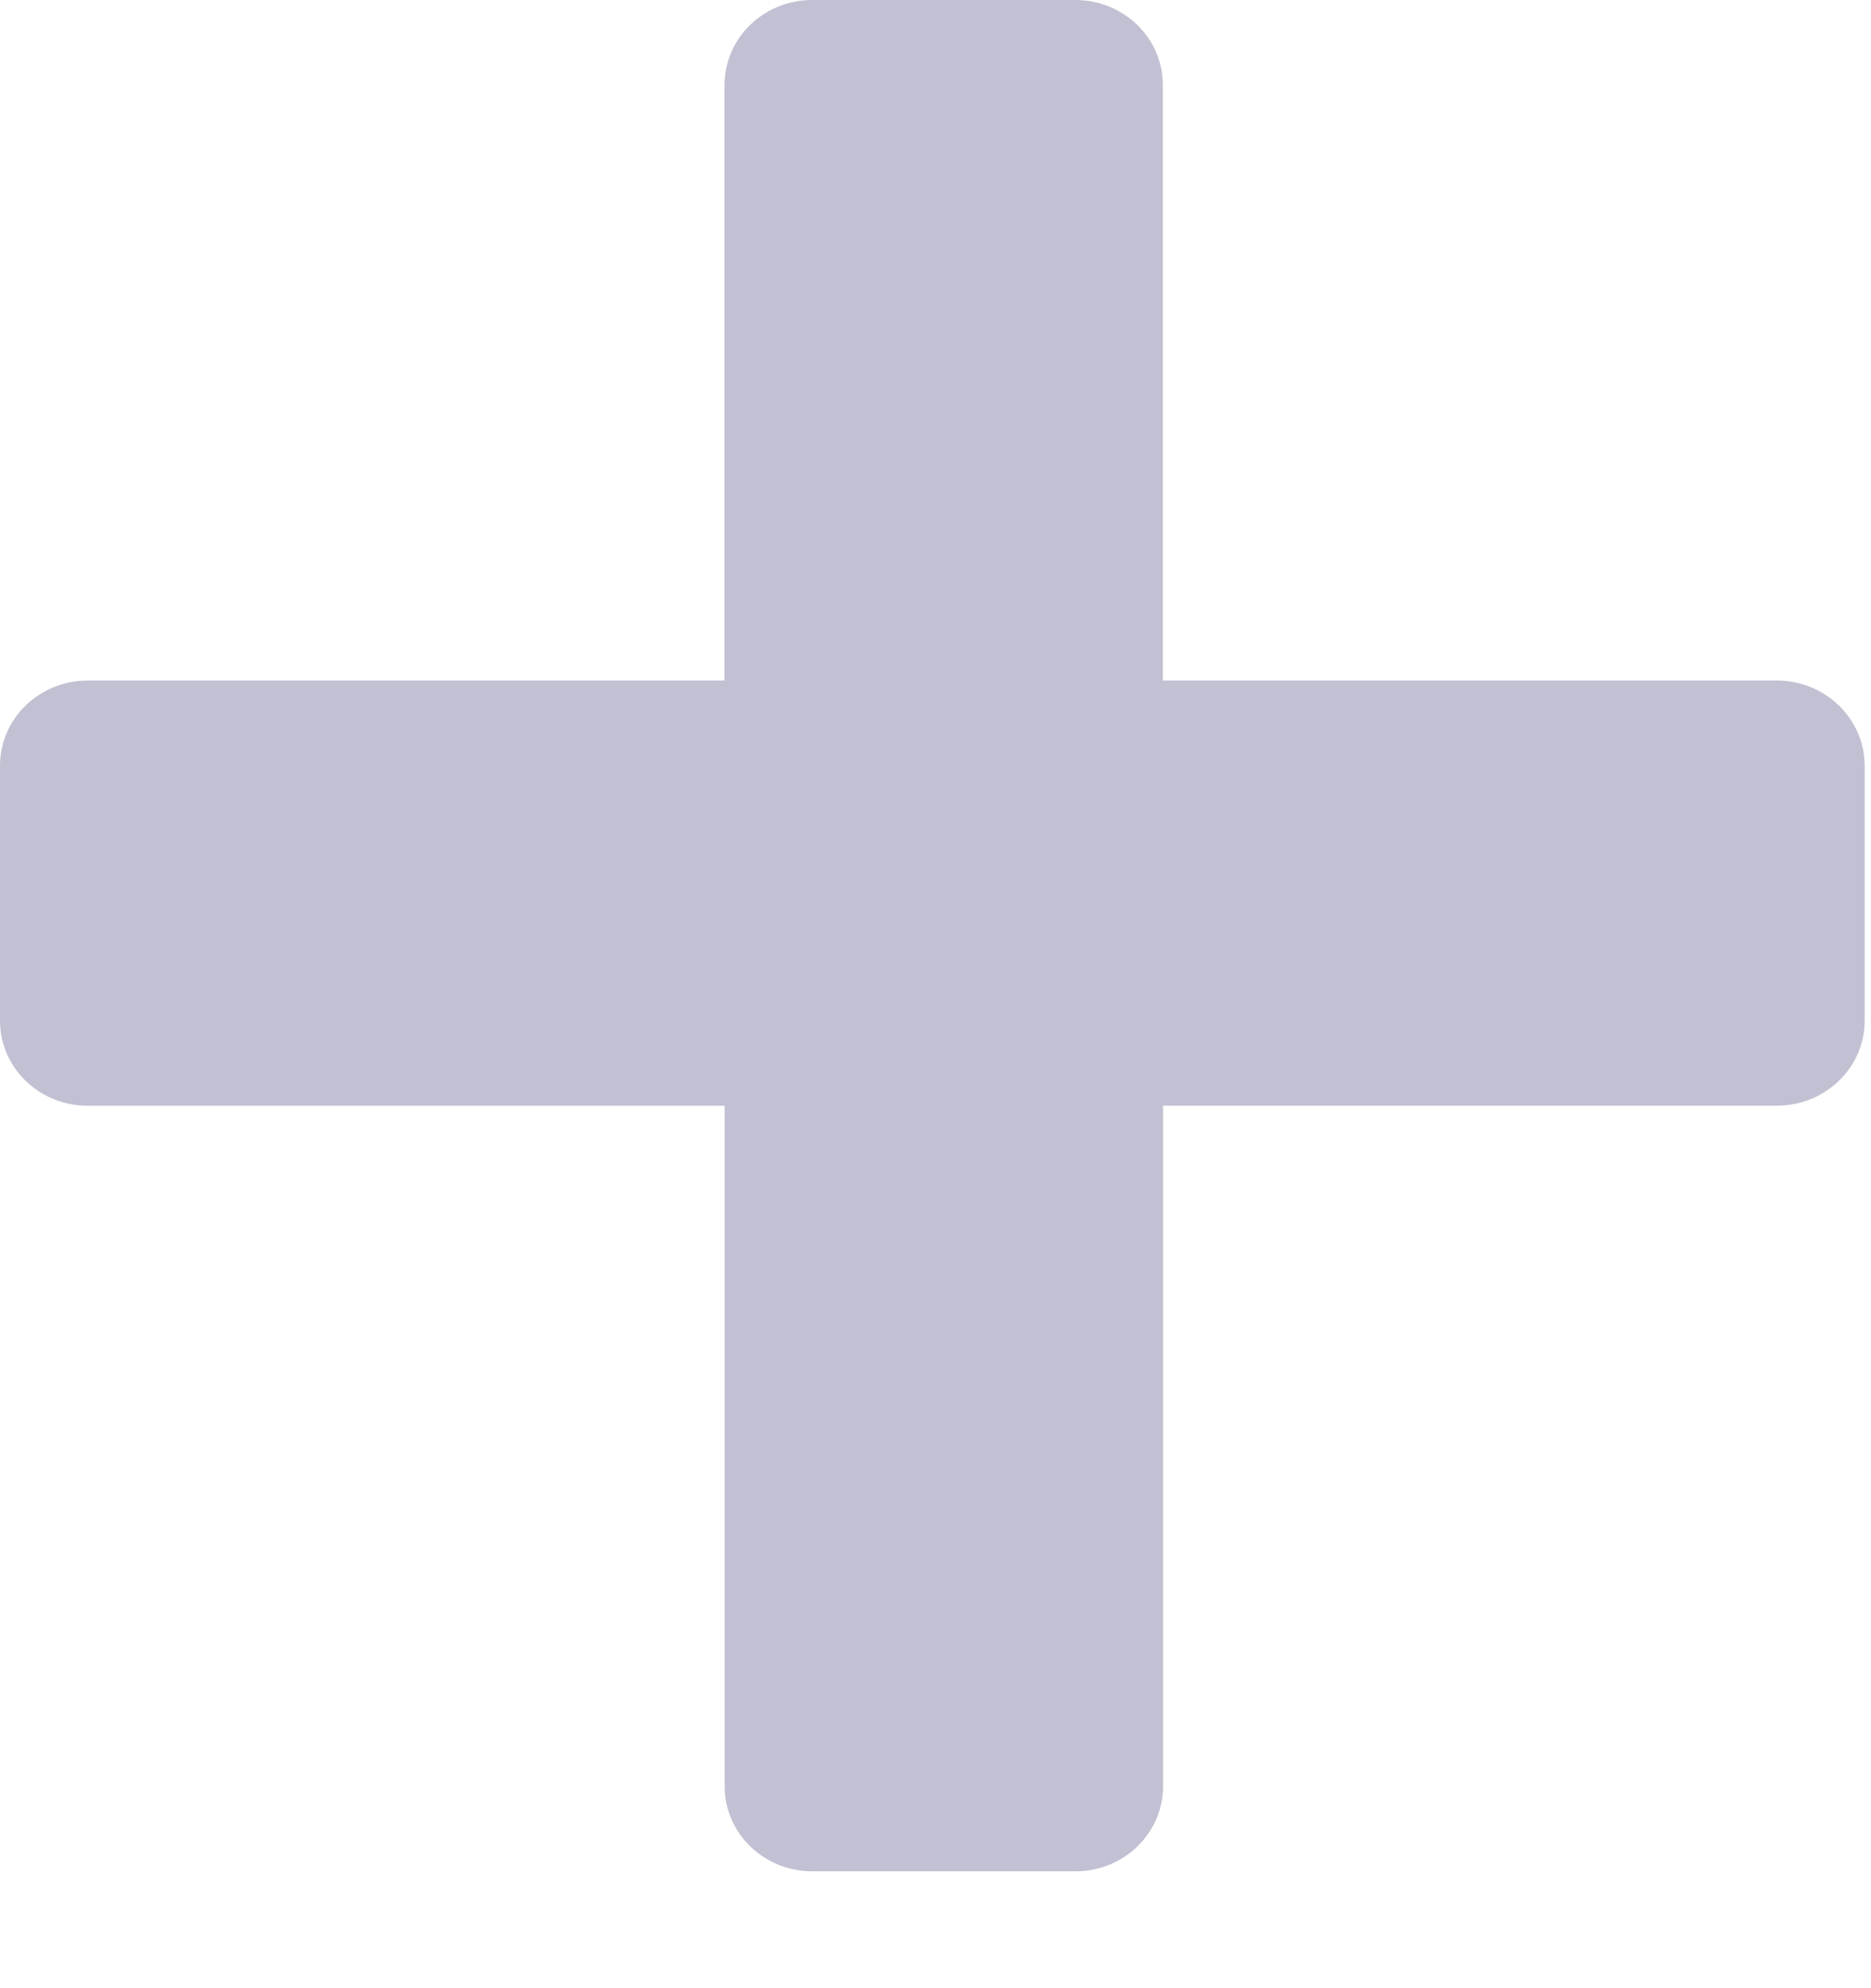 <?xml version="1.0" encoding="utf-8"?>
<!-- Generator: Adobe Illustrator 17.0.2, SVG Export Plug-In . SVG Version: 6.00 Build 0)  -->
<!DOCTYPE svg PUBLIC "-//W3C//DTD SVG 1.1//EN" "http://www.w3.org/Graphics/SVG/1.1/DTD/svg11.dtd">
<svg version="1.1" id="edit_copie_1_" xmlns="http://www.w3.org/2000/svg" xmlns:xlink="http://www.w3.org/1999/xlink" x="0px"
	 y="0px" width="16px" height="17px" viewBox="0 0 16 17" enable-background="new 0 0 16 17" xml:space="preserve">
<g id="edit_copie">
	<g>
		<path fill-rule="evenodd" clip-rule="evenodd" fill="#C1C1D3" d="M15.194,5.819h-5.25V0.727C9.945,0.325,9.609,0,9.195,0H6.946
			c-0.415,0-0.75,0.325-0.75,0.727v5.092H0.75C0.336,5.819,0,6.144,0,6.546v2.182c0,0.402,0.336,0.727,0.75,0.727h5.447v5.819
			c0,0.402,0.335,0.727,0.75,0.727h2.249c0.414,0,0.75-0.325,0.75-0.727V9.454h5.25c0.414,0,0.75-0.326,0.75-0.727V6.546
			C15.944,6.144,15.609,5.819,15.194,5.819z"/>
	</g>
</g>
</svg>
